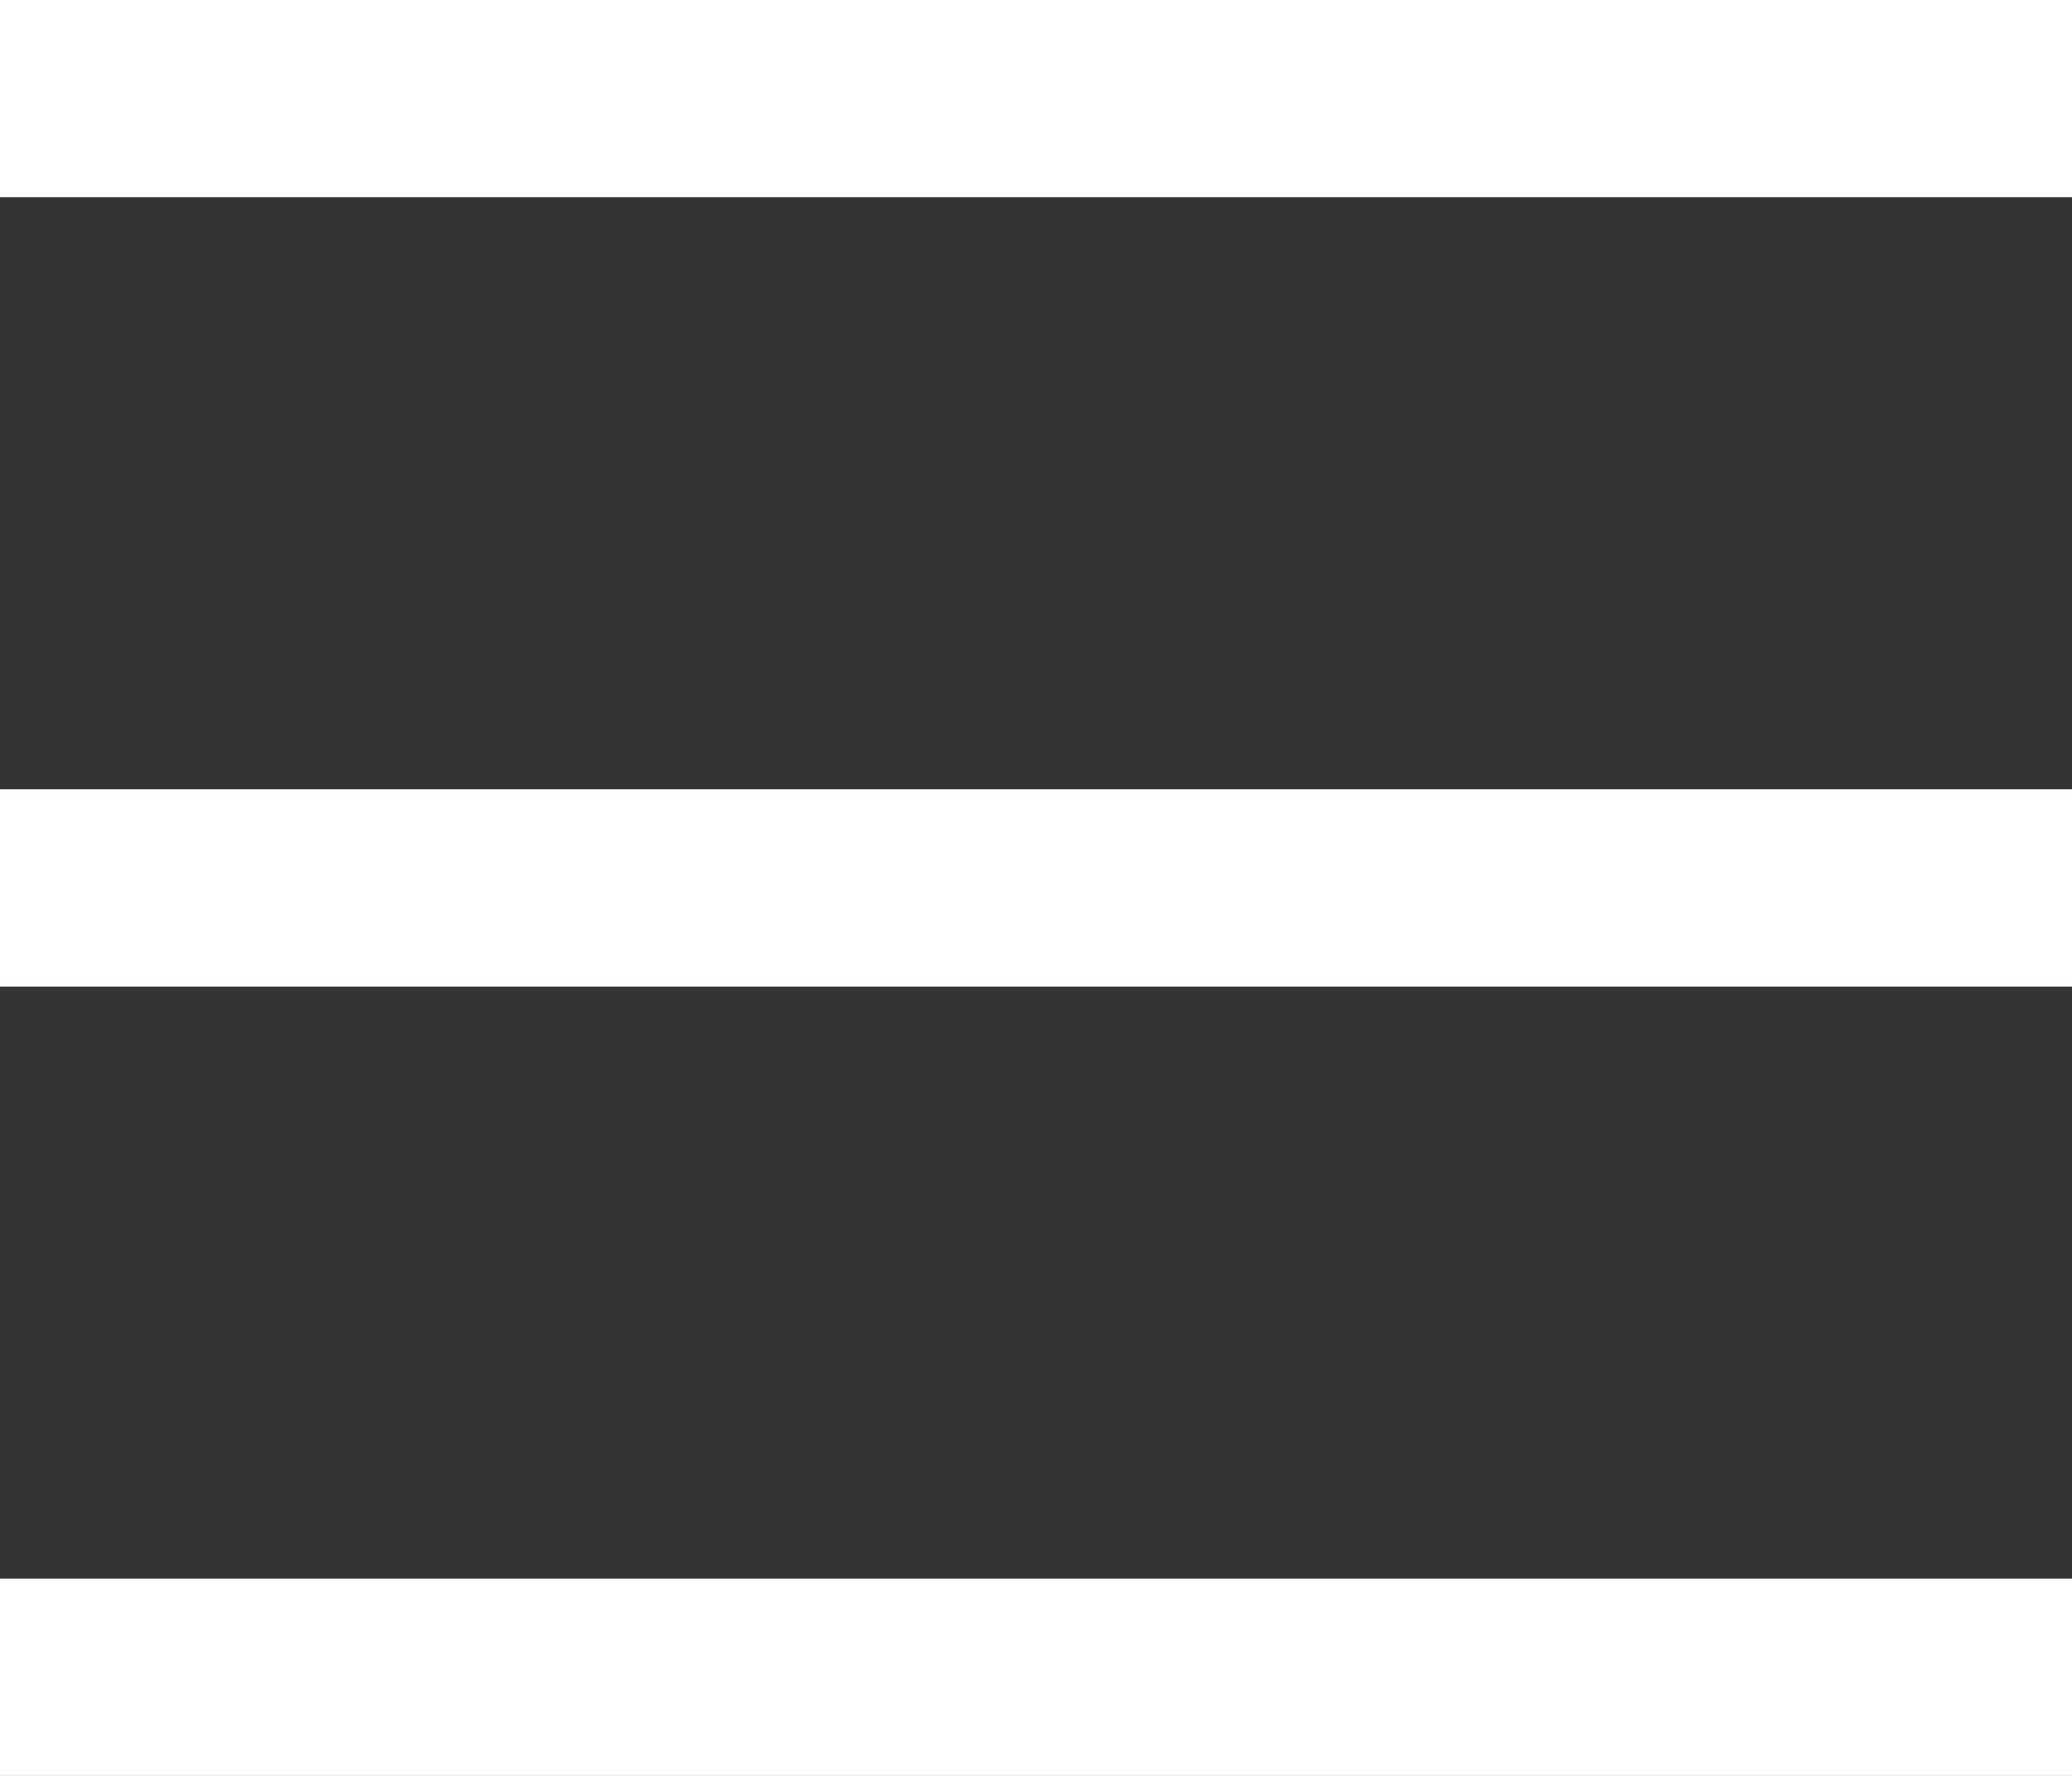 <svg width="14" height="12" fill="none" xmlns="http://www.w3.org/2000/svg"><rect width="100%" height="100%" fill="#333333" stroke="none"/><path fill-rule="evenodd" clip-rule="evenodd" d="M0 0h14v1.333H0V0zm0 5.333h14v1.334H0V5.333zm14 5.334H0V12h14v-1.333z" fill="#fff"/></svg>